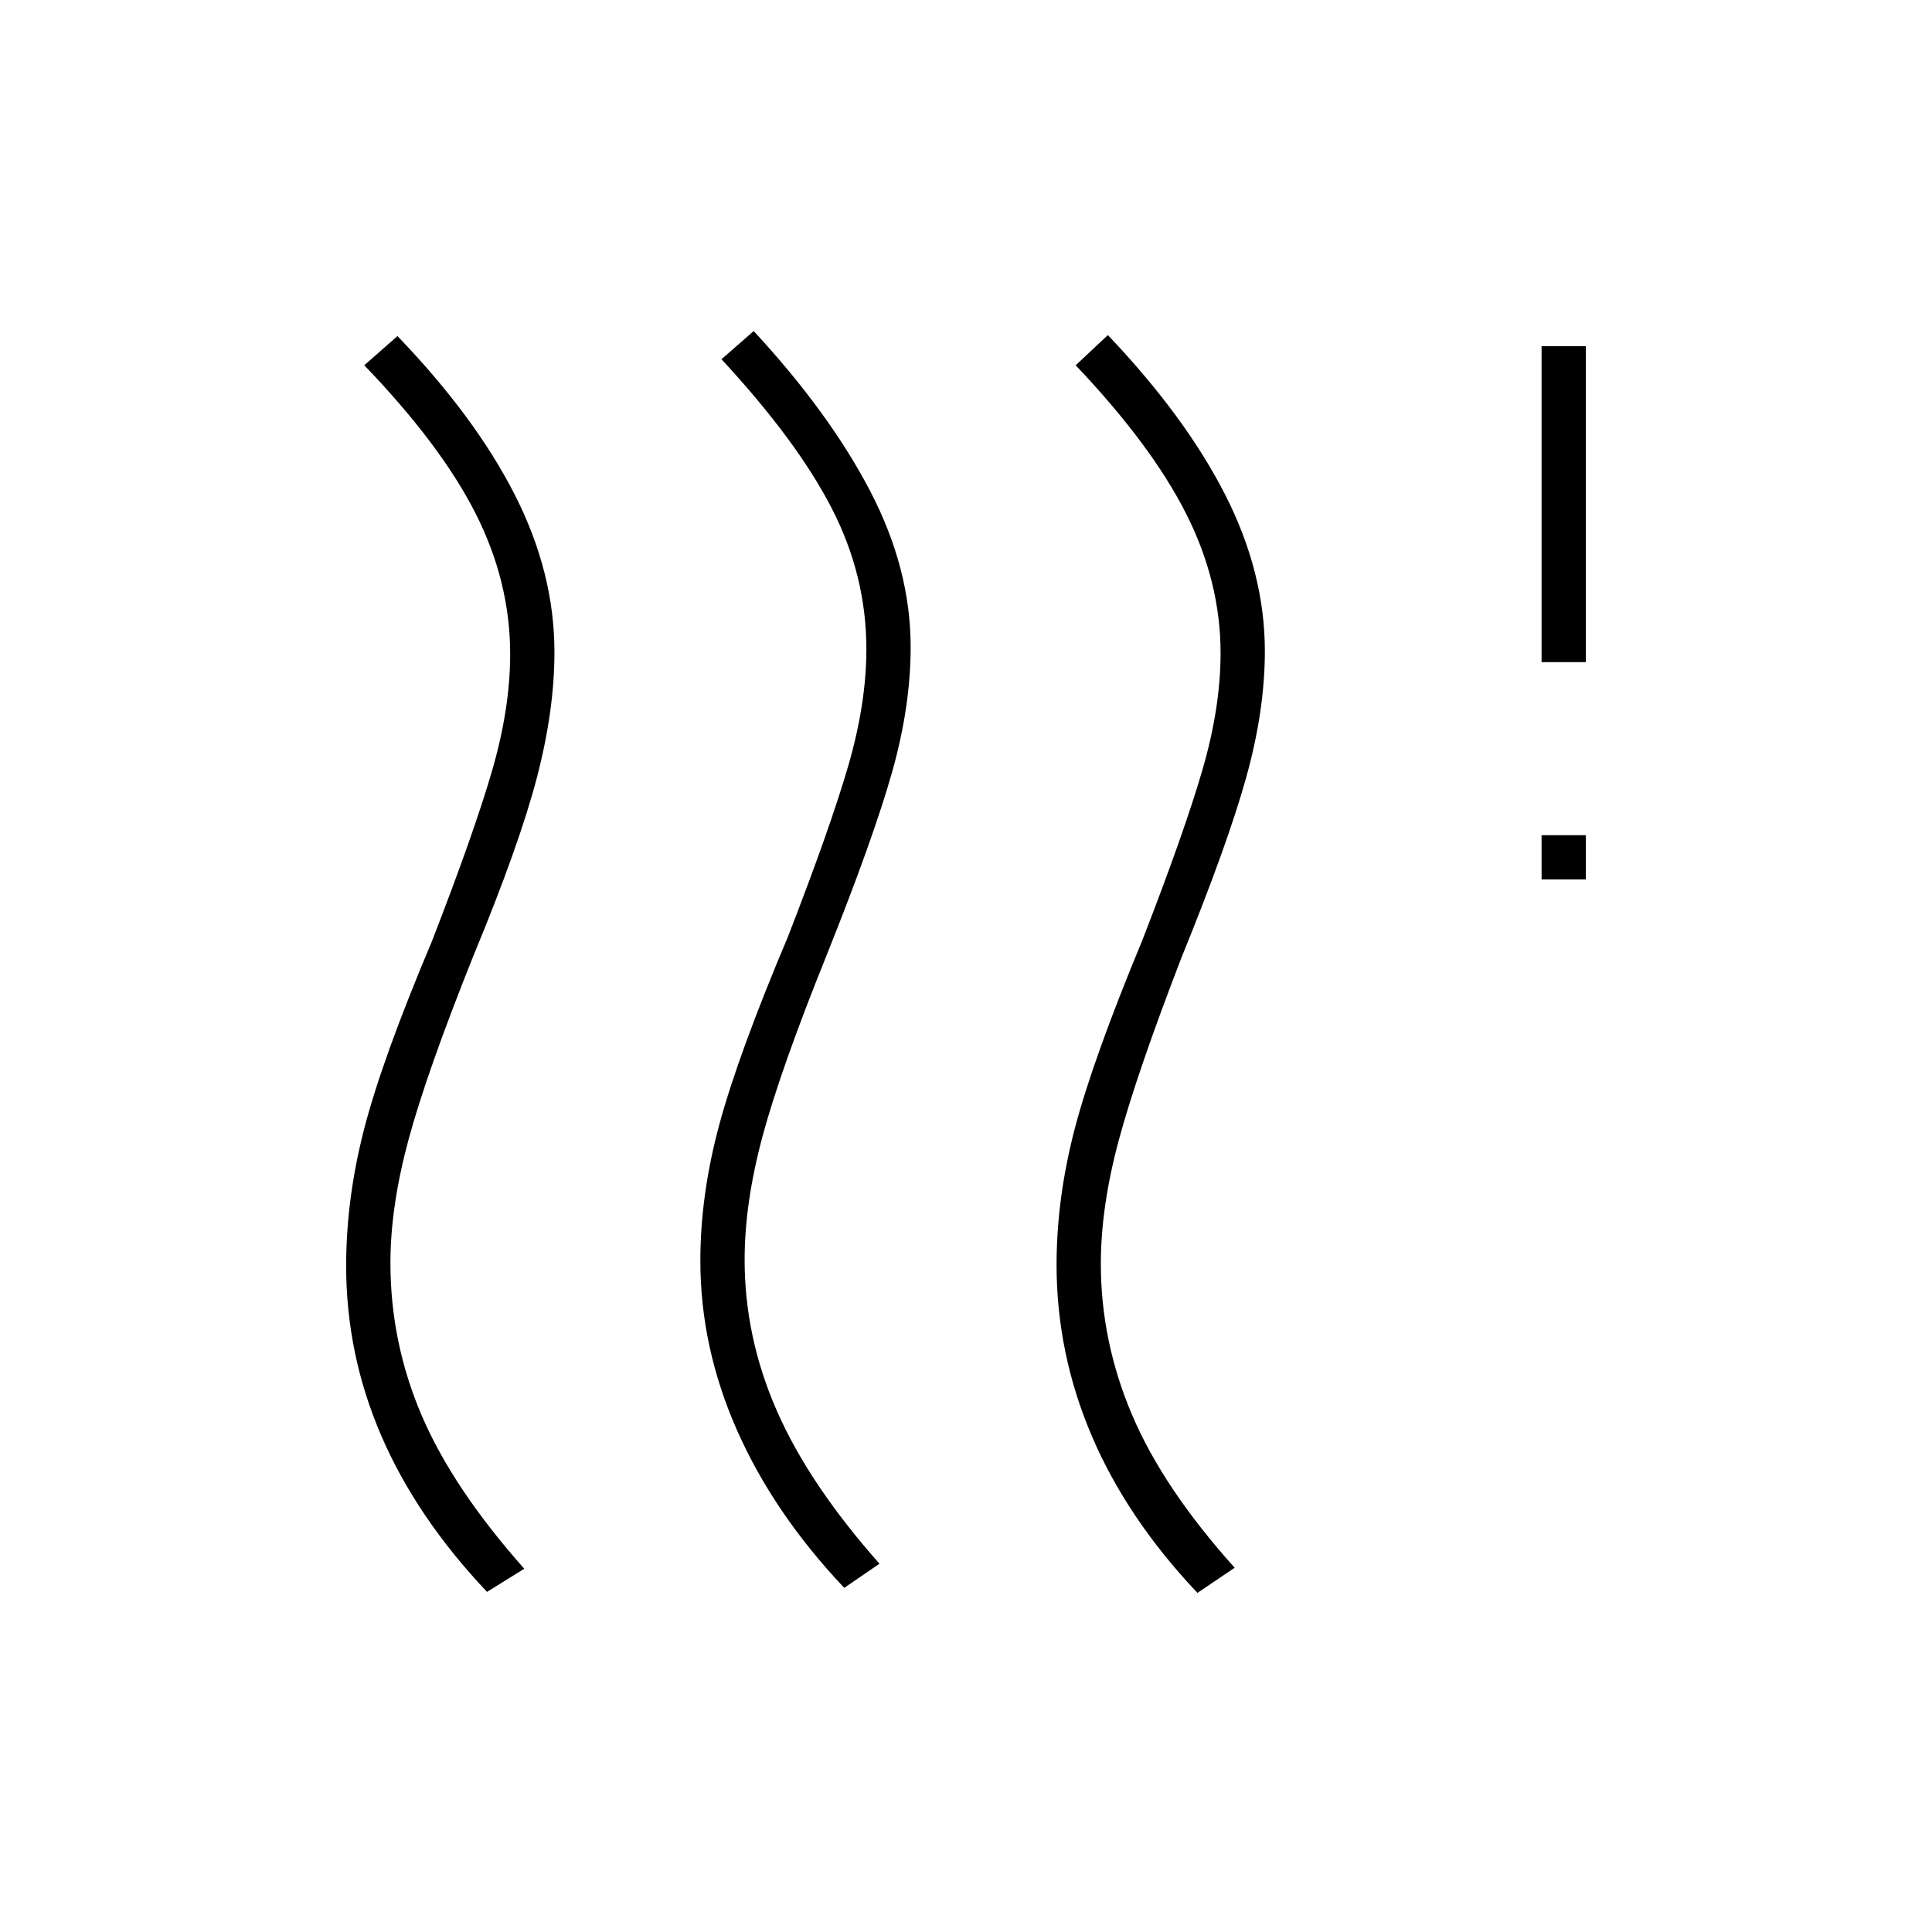 <svg xmlns="http://www.w3.org/2000/svg" height="48" viewBox="0 -960 960 960" width="48"><path d="M370-334q0 38.5 16 75t51 76l-17.5 12q-35-37-53.25-78.25T348-333.5q0-33 9.5-68t34-93q21-54 30-85t9-58q0-36.5-17.25-70t-54.75-74l16-14q37.5 40.5 57.75 79.25t20.25 77.75q0 29.5-9.25 62.25T411-486q-23 57-32 90.25T370-334Zm-176 1.5q0 39.5 15.5 75.75t51 76.25L242-169q-35-37-52.5-77.5T172-331q0-33.5 9-68.25T214.5-492q21-54 30-85t9-58q0-36-17.25-70T181-778.5l16.5-14.5q38.5 40 58.25 78.75T275.5-636q0 29-8.75 62.5t-31.75 89q-23 57.5-32 90.75t-9 61.25Zm353 .5q0 38.5 15.5 75t51 76L595-168.5q-35-37-52.5-78t-17.5-85q0-33 9-67.5t33.5-93.5q21-54 30-85t9-58q0-35.5-17.25-69.5t-54.75-73.5l16-15q38.5 40.5 58.25 79.25t19.75 77.75q0 29.5-9.25 62.75T587-484q-22 57-31 90.25T547-332Zm219-191v-22h22v22h-22Zm0-108v-157h22v157h-22Z"/></svg>